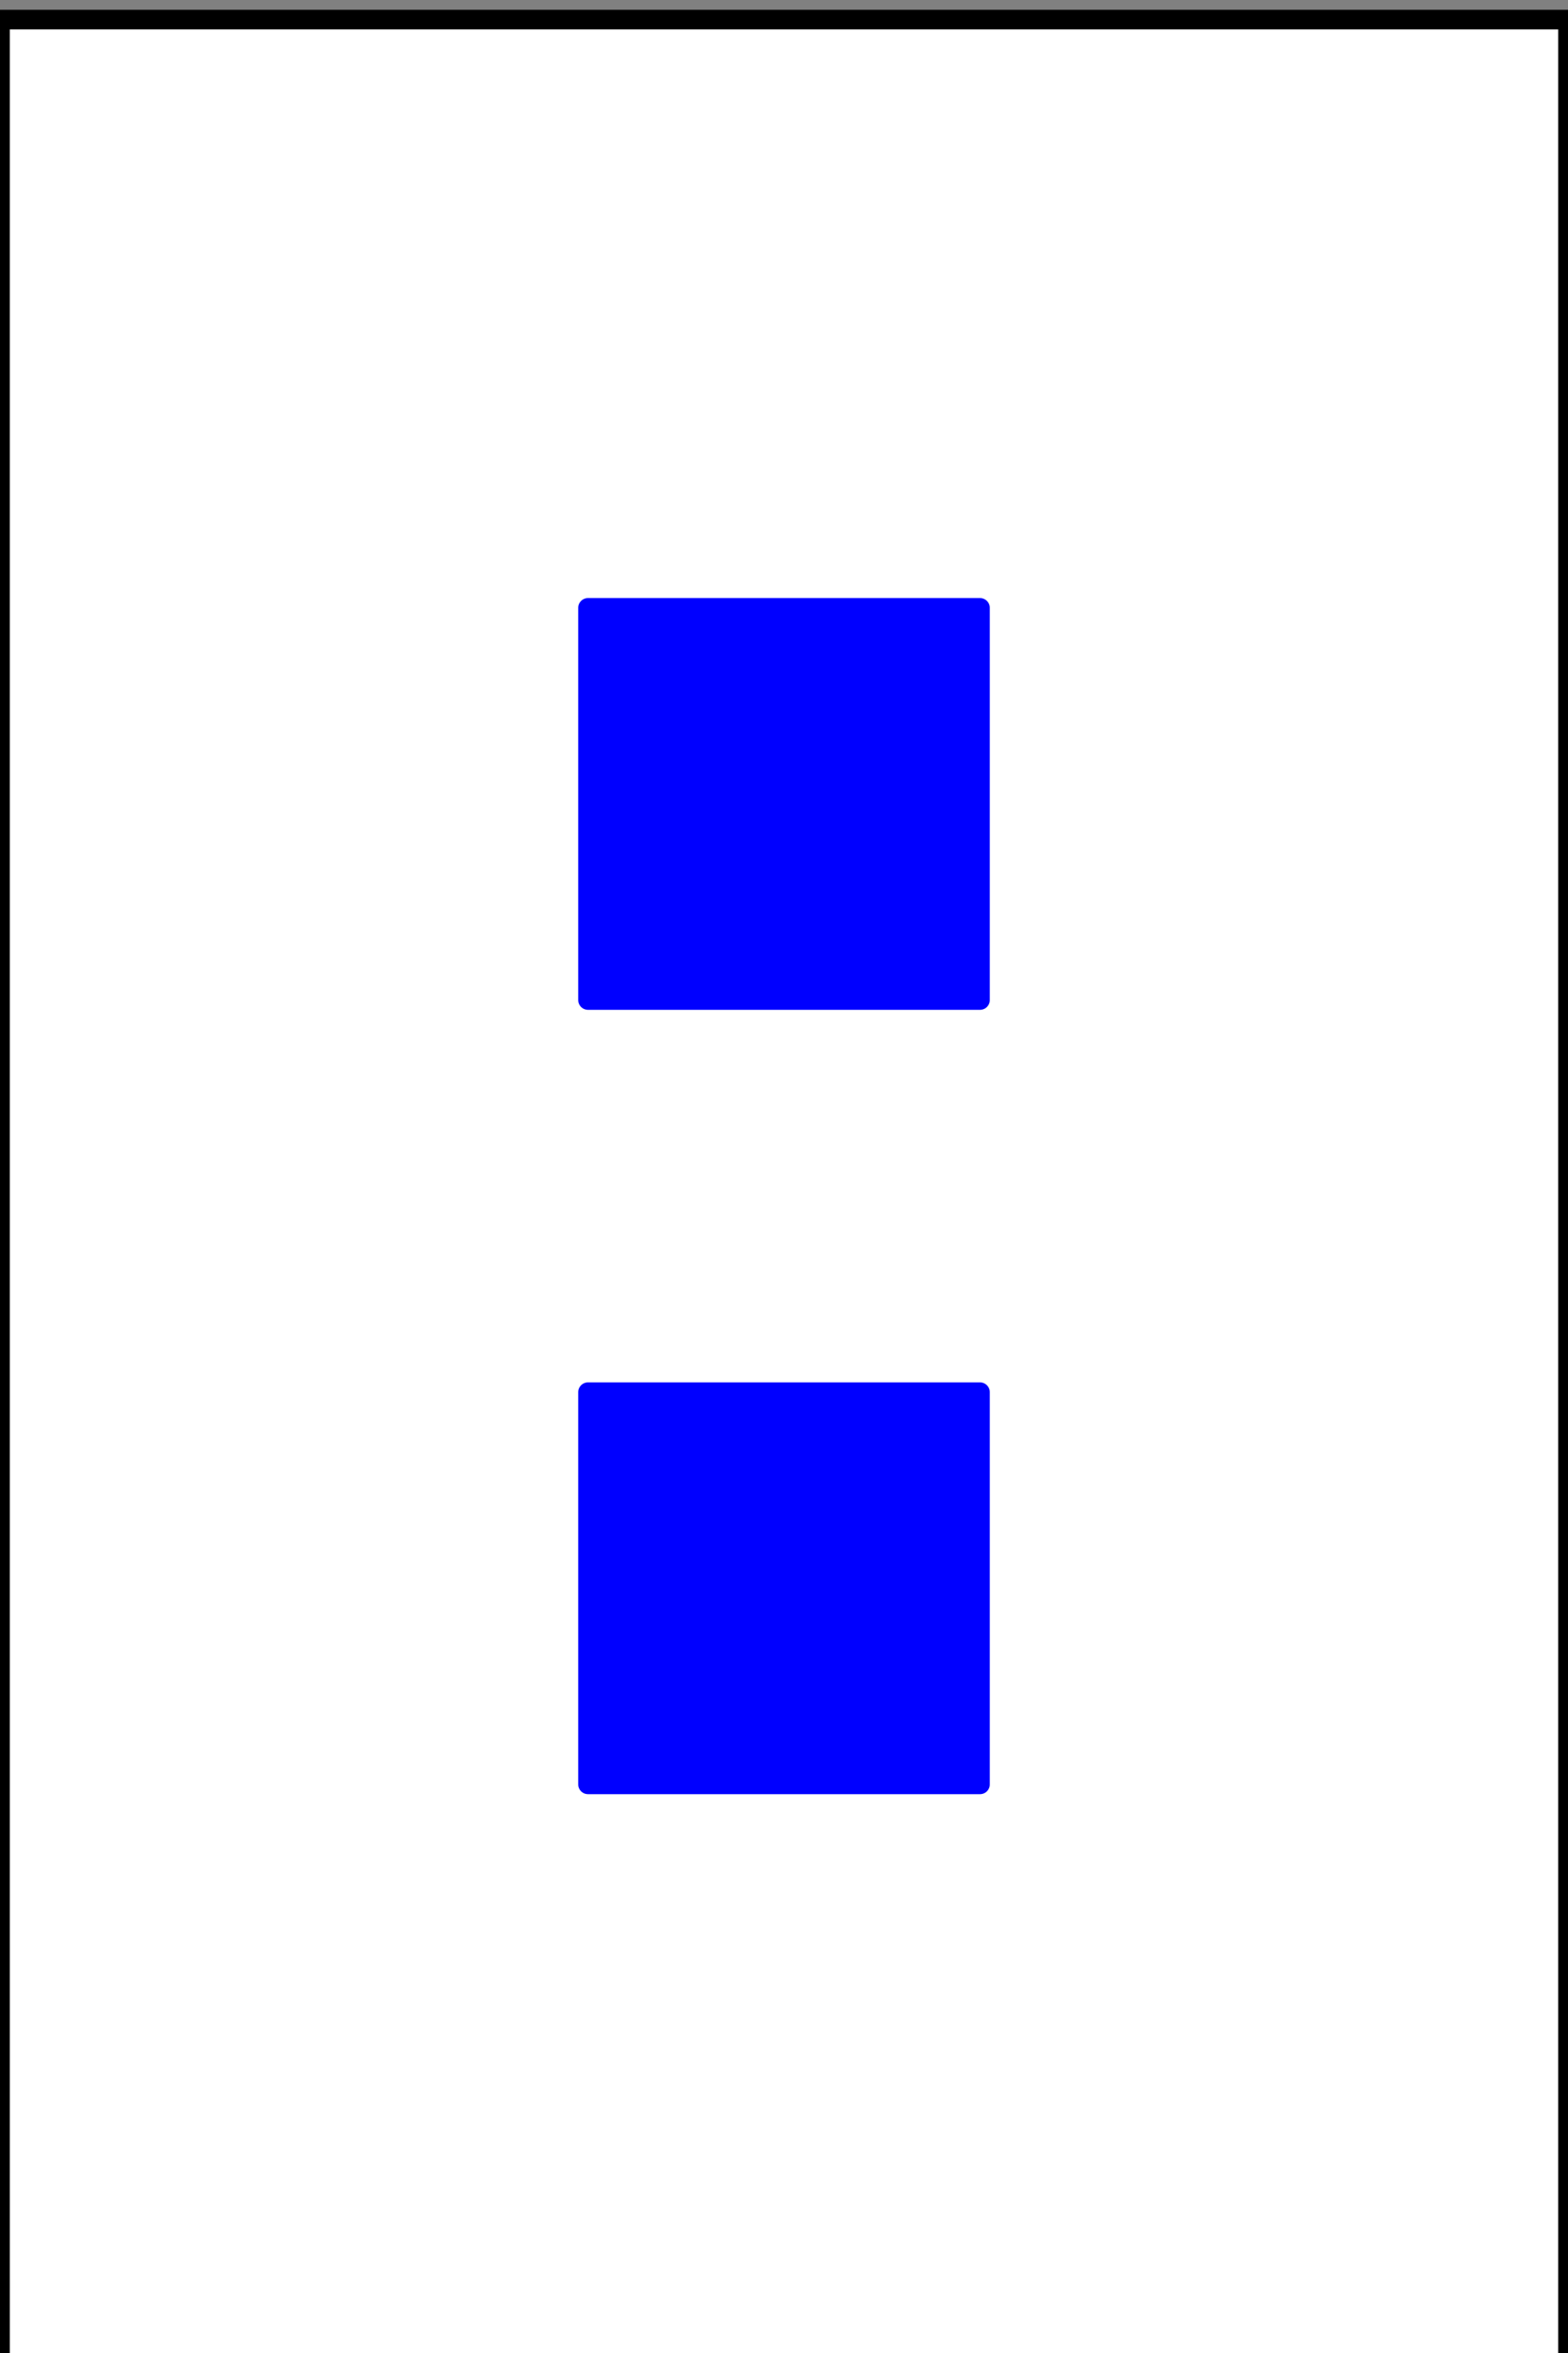 <svg xmlns="http://www.w3.org/2000/svg" viewBox="0 0 80 120">
  <rect x="0" y="0" width="80" height="120" fill="#808080" stroke="none"/>
  <defs>
    <style>
      .cls-1 {
        fill: #fff;
        stroke: #000;
      }

      .cls-1, .cls-2 {
        stroke-linecap: round;
        stroke-linejoin: round;
      }

      .cls-2 {
        fill: blue;
        stroke: blue;
      }
    </style>
  </defs>
  <g id="card-76">
    <g>
      <rect class="cls-1" y="1" width="80" height="120"/>
      <rect class="cls-2" x="30" y="71" width="20" height="20"/>
      <rect class="cls-2" x="30" y="31" width="20" height="20"/>
    </g>
  </g>
</svg>
